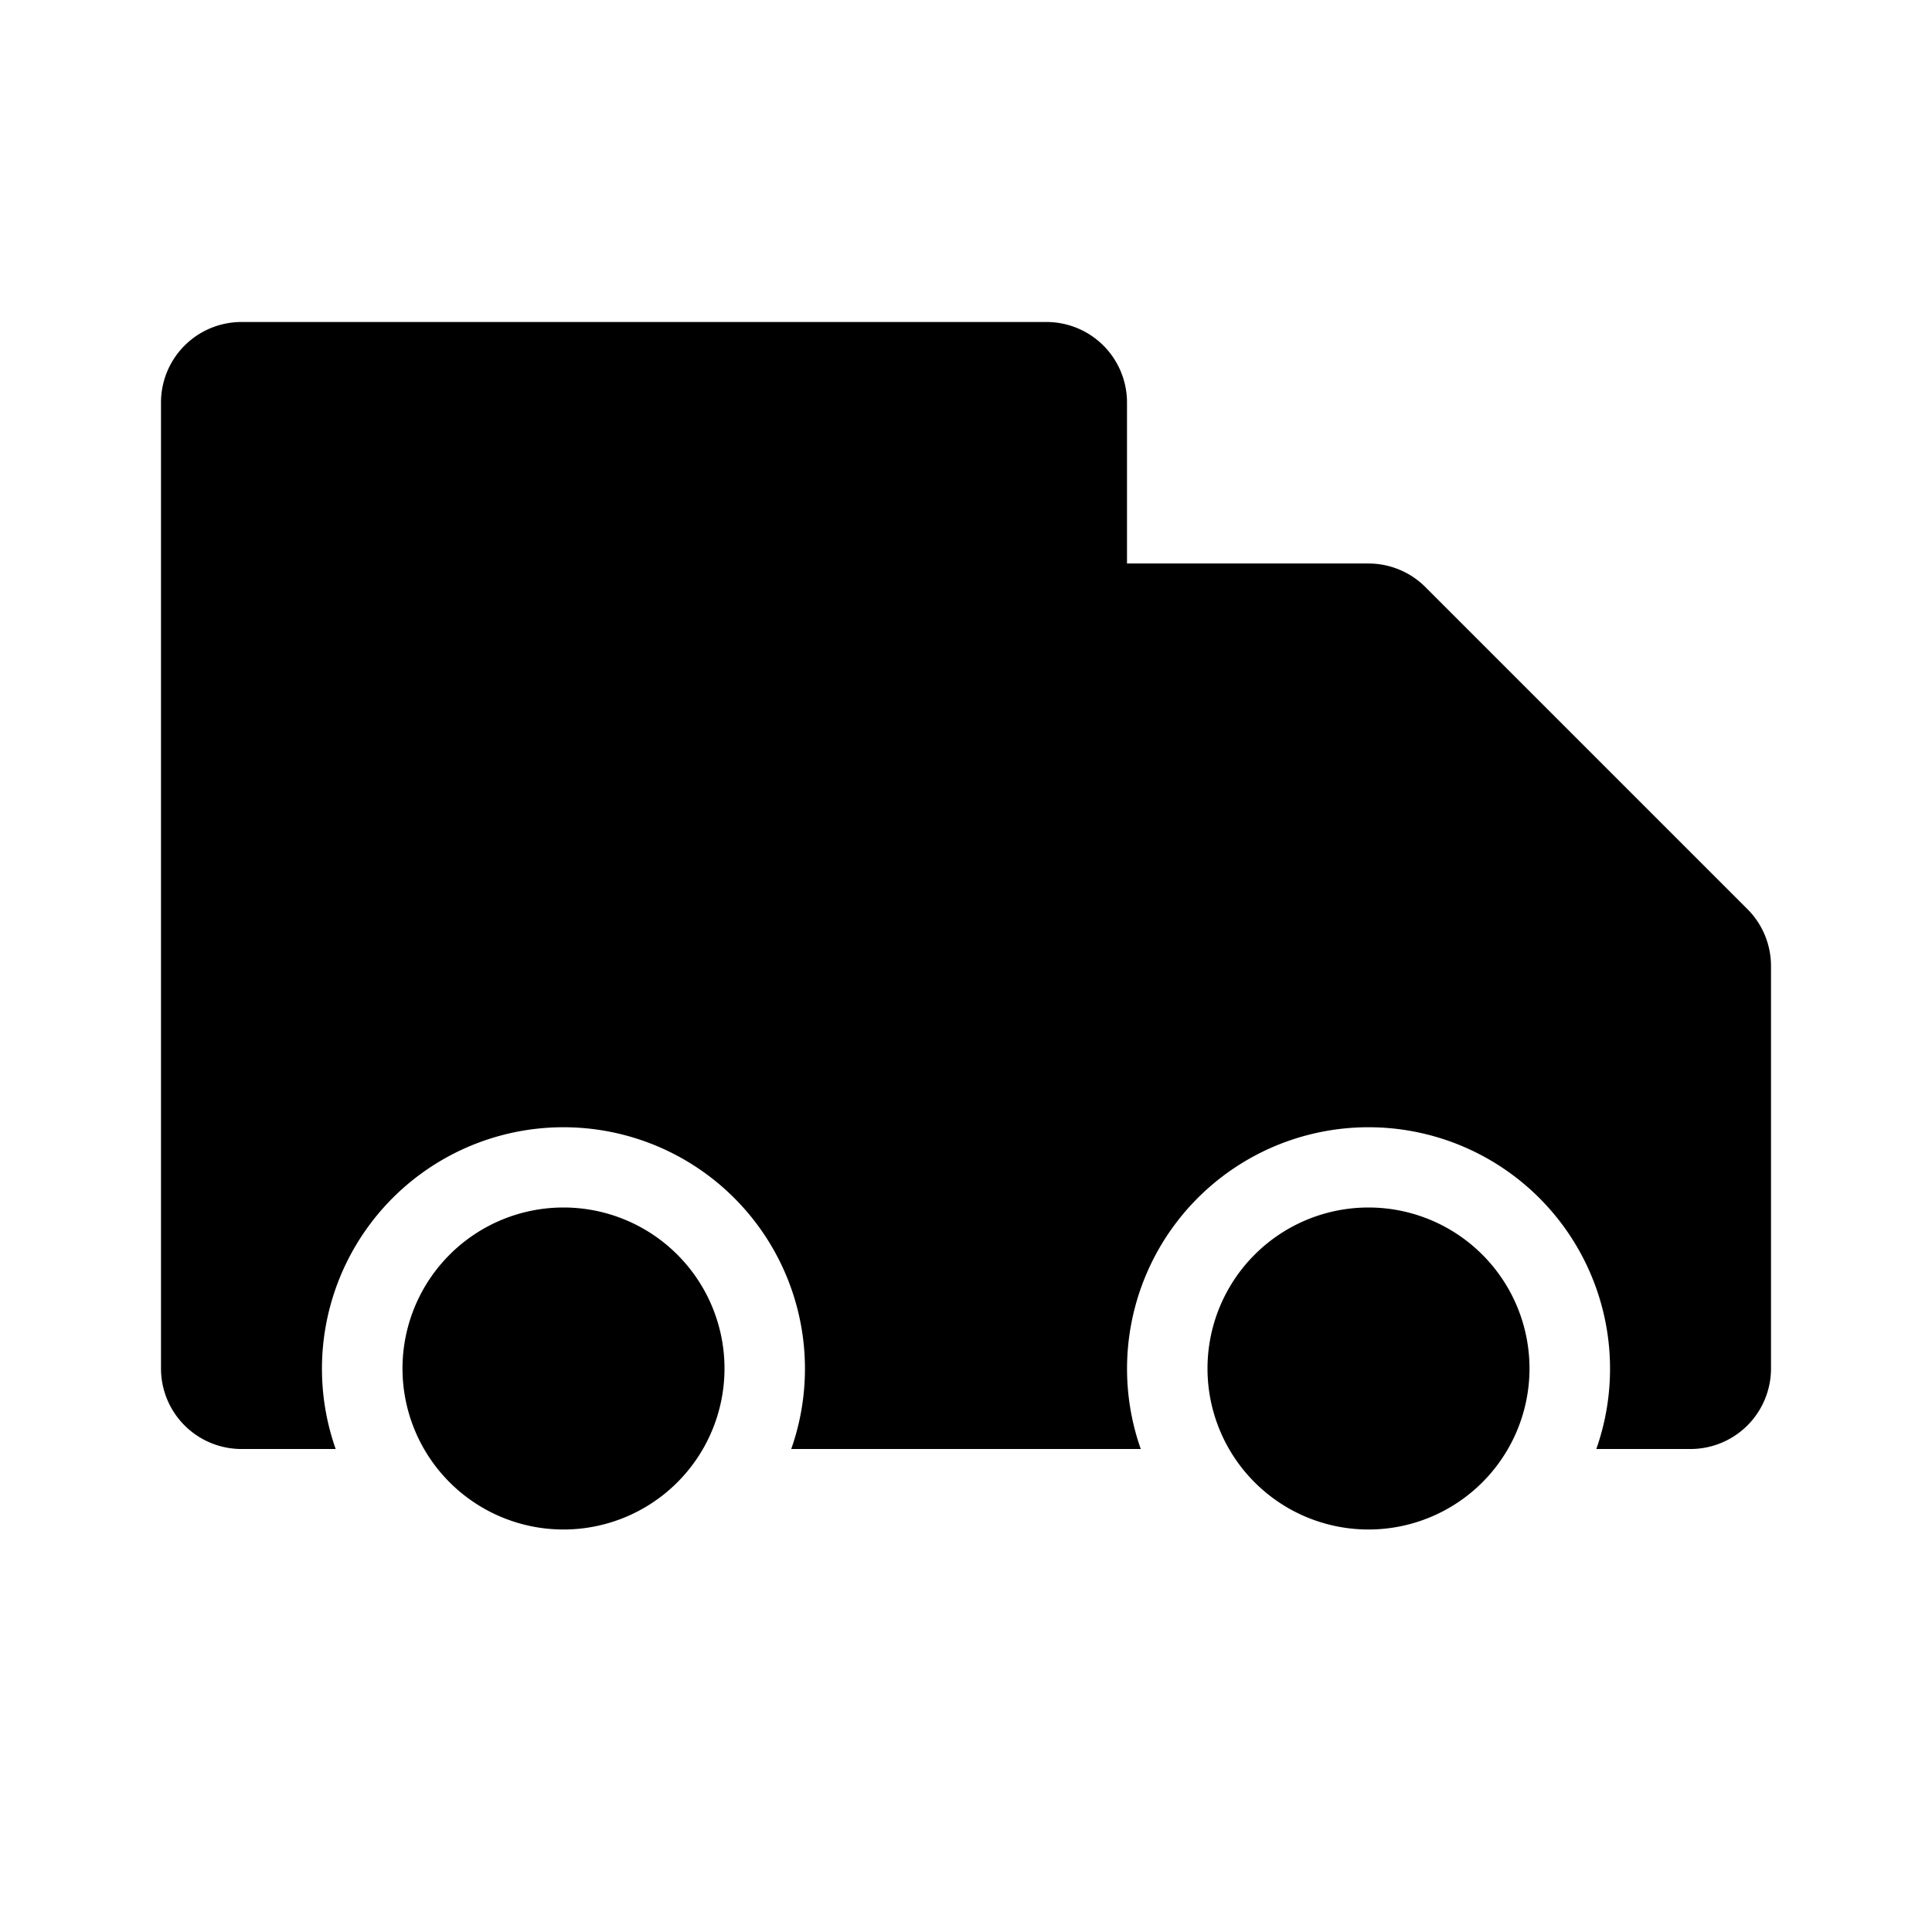 <svg xmlns="http://www.w3.org/2000/svg" xmlns:xlink="http://www.w3.org/1999/xlink" aria-hidden="true" role="img" class="iconify iconify--majesticons" width="1em" height="1em" preserveAspectRatio="xMidYMid meet" viewBox="0 0 24 24"><g fill="none"><path fill-rule="evenodd" clip-rule="evenodd" d="M2 5a1 1 0 0 1 1-1h10a1 1 0 0 1 1 1v2h3a1 1 0 0 1 .707.293l4 4A1 1 0 0 1 22 12v5a1 1 0 0 1-1 1h-1.17a3 3 0 1 0-5.659 0H9.829a3 3 0 1 0-5.659 0H3a1 1 0 0 1-1-1V5zm7 12a2 2 0 1 1-4 0a2 2 0 0 1 4 0zm8 2a2 2 0 1 0 0-4a2 2 0 0 0 0 4z" fill="currentColor"></path></g></svg>
